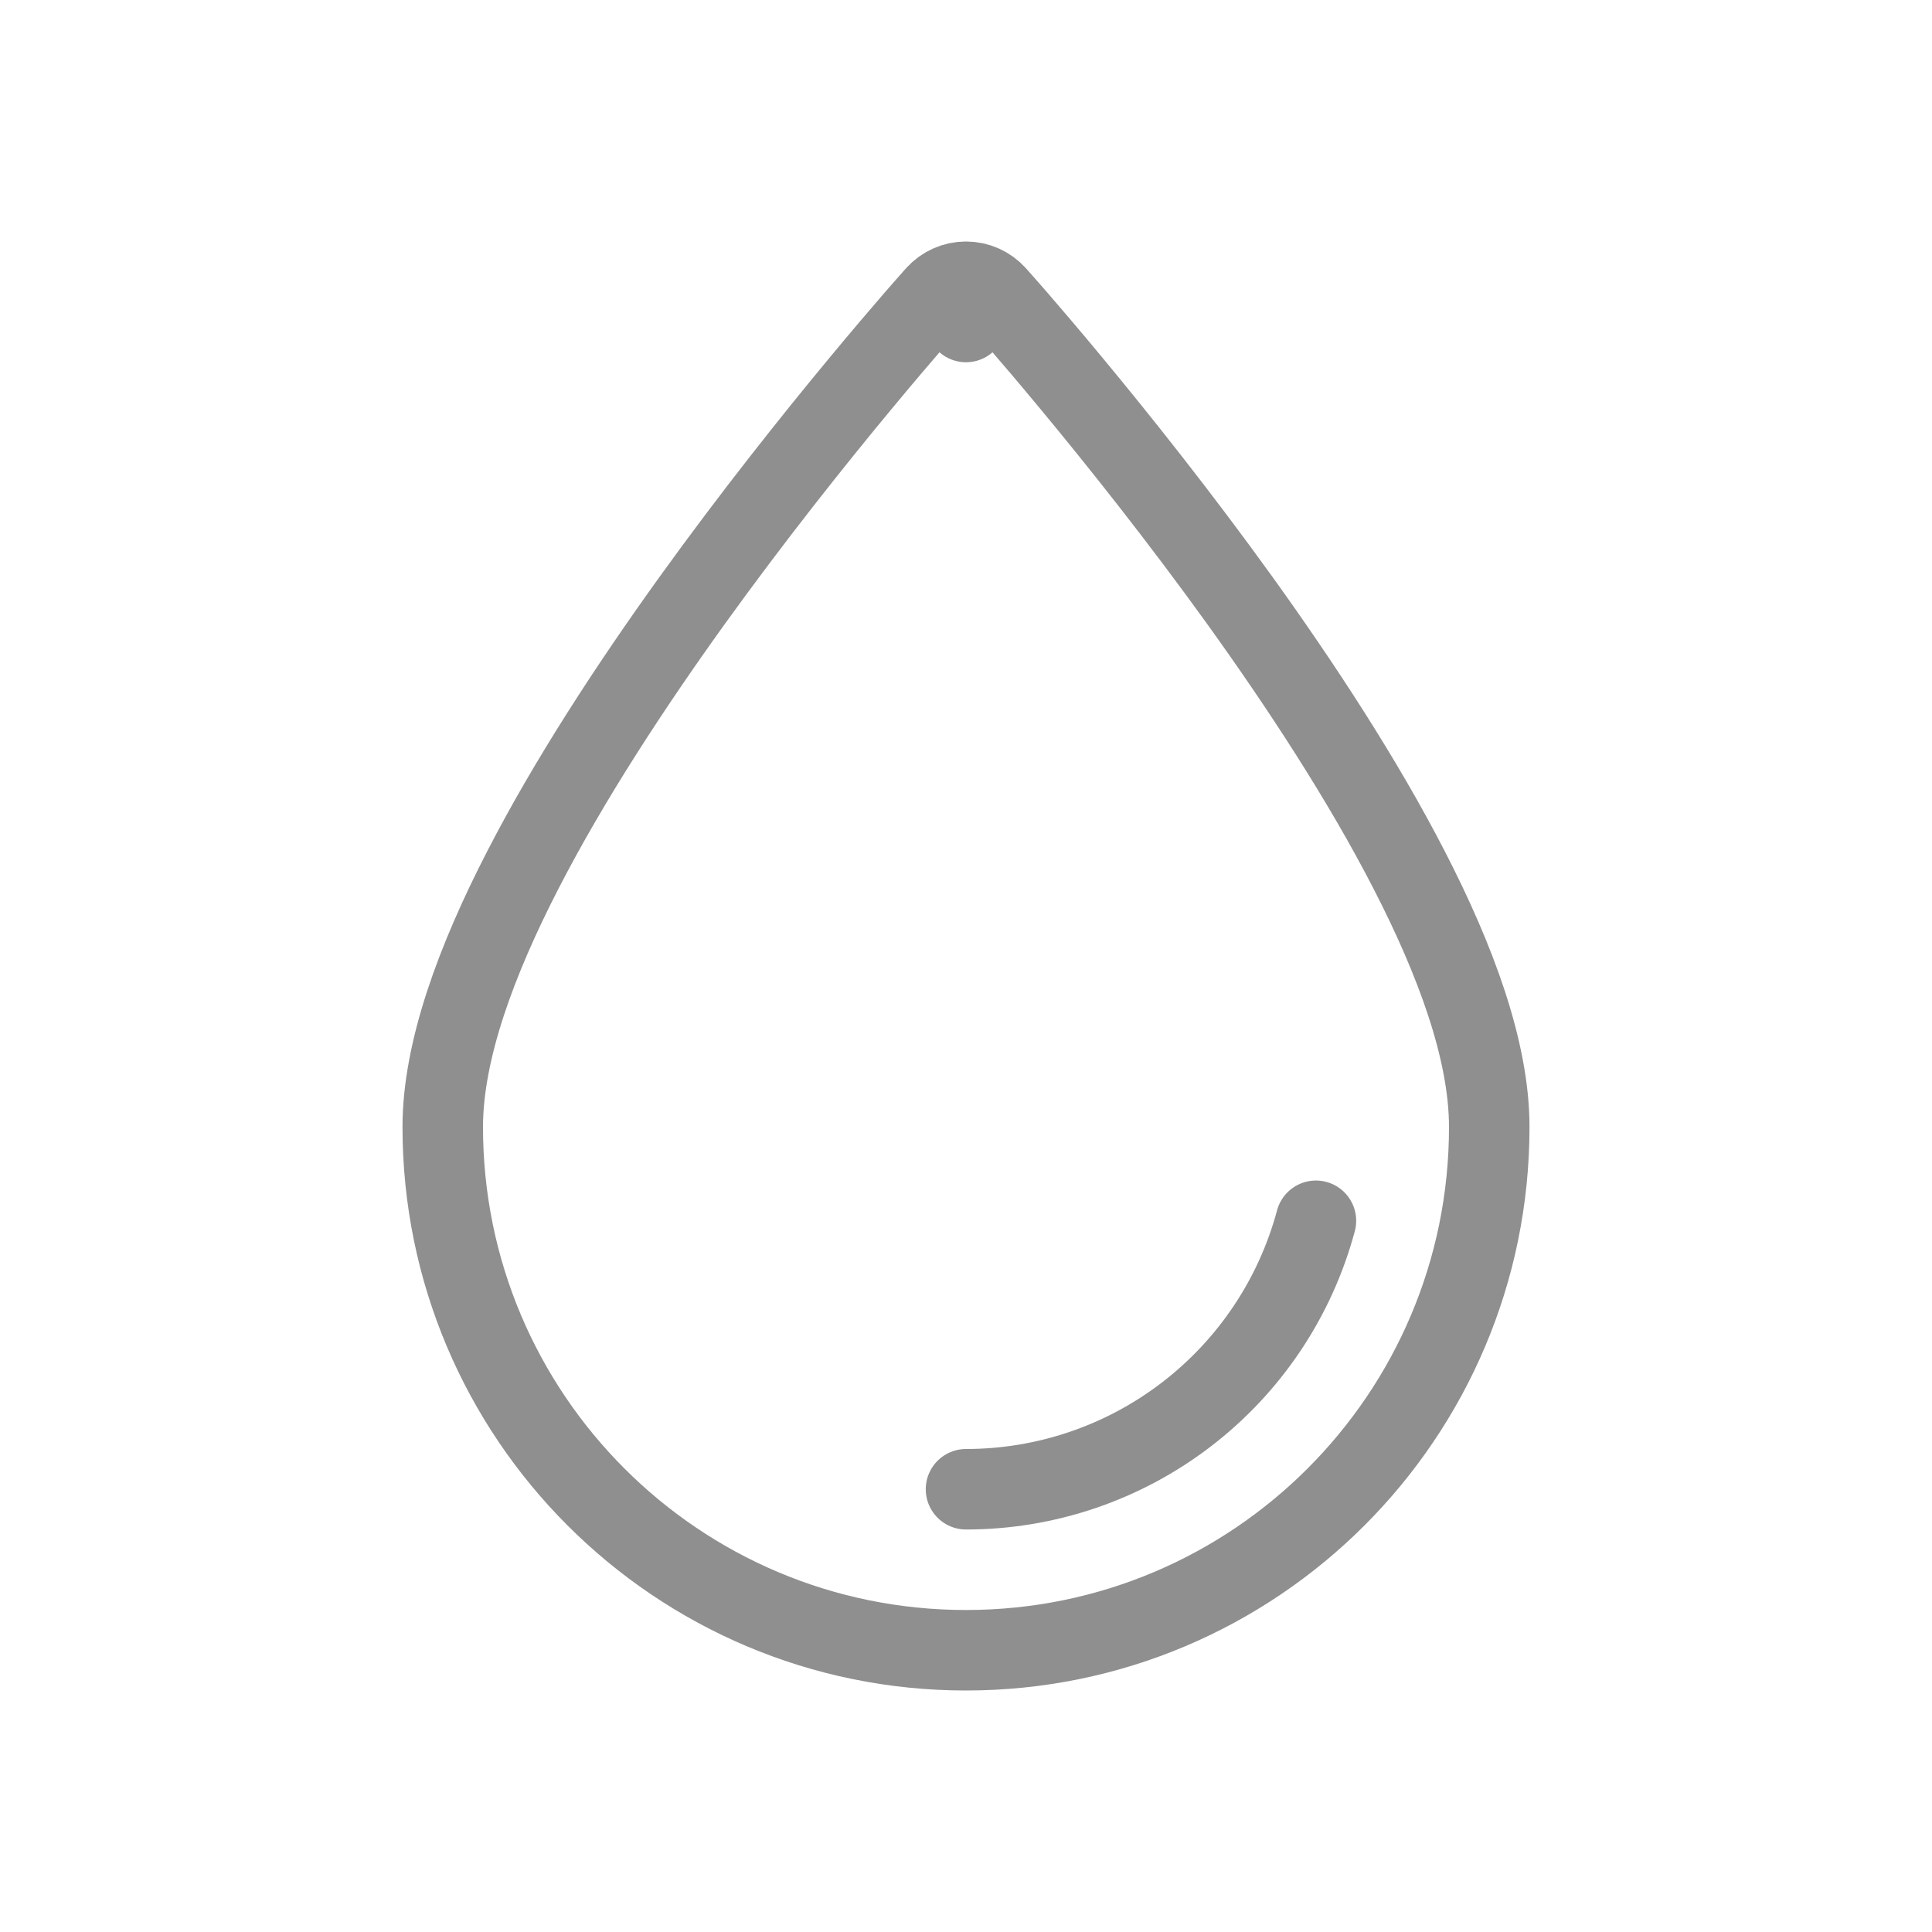 <svg width="24" height="24" viewBox="0 0 24 24" fill="none" xmlns="http://www.w3.org/2000/svg">
<path d="M12 4L12.372 3.666C12.277 3.56 12.142 3.5 12 3.5C11.858 3.5 11.723 3.56 11.628 3.666L12 4ZM12 4C12.372 3.666 12.372 3.666 12.372 3.666L12.373 3.667L12.374 3.668L12.377 3.672L12.391 3.687L12.442 3.745C12.487 3.796 12.553 3.87 12.636 3.966C12.802 4.158 13.039 4.435 13.322 4.777C13.89 5.462 14.647 6.411 15.406 7.465C16.163 8.518 16.929 9.687 17.507 10.811C18.077 11.918 18.5 13.046 18.5 14C18.5 17.59 15.59 20.5 12 20.5C8.41 20.5 5.5 17.59 5.5 14C5.5 13.046 5.923 11.918 6.493 10.811C7.071 9.687 7.837 8.518 8.594 7.465C9.353 6.411 10.11 5.462 10.678 4.777C10.961 4.435 11.198 4.158 11.364 3.966C11.447 3.87 11.513 3.796 11.558 3.745L11.609 3.687L11.623 3.672L11.626 3.668L11.627 3.667L11.628 3.666C11.628 3.666 11.628 3.666 12 4Z" stroke="black" stroke-opacity="0.44" stroke-linecap="round" stroke-linejoin="round"/>
<path d="M16.347 15.165C16.09 16.122 15.525 16.967 14.739 17.57C13.954 18.173 12.991 18.5 12 18.5" stroke="black" stroke-opacity="0.44" stroke-linecap="round" stroke-linejoin="round"/>
</svg>
